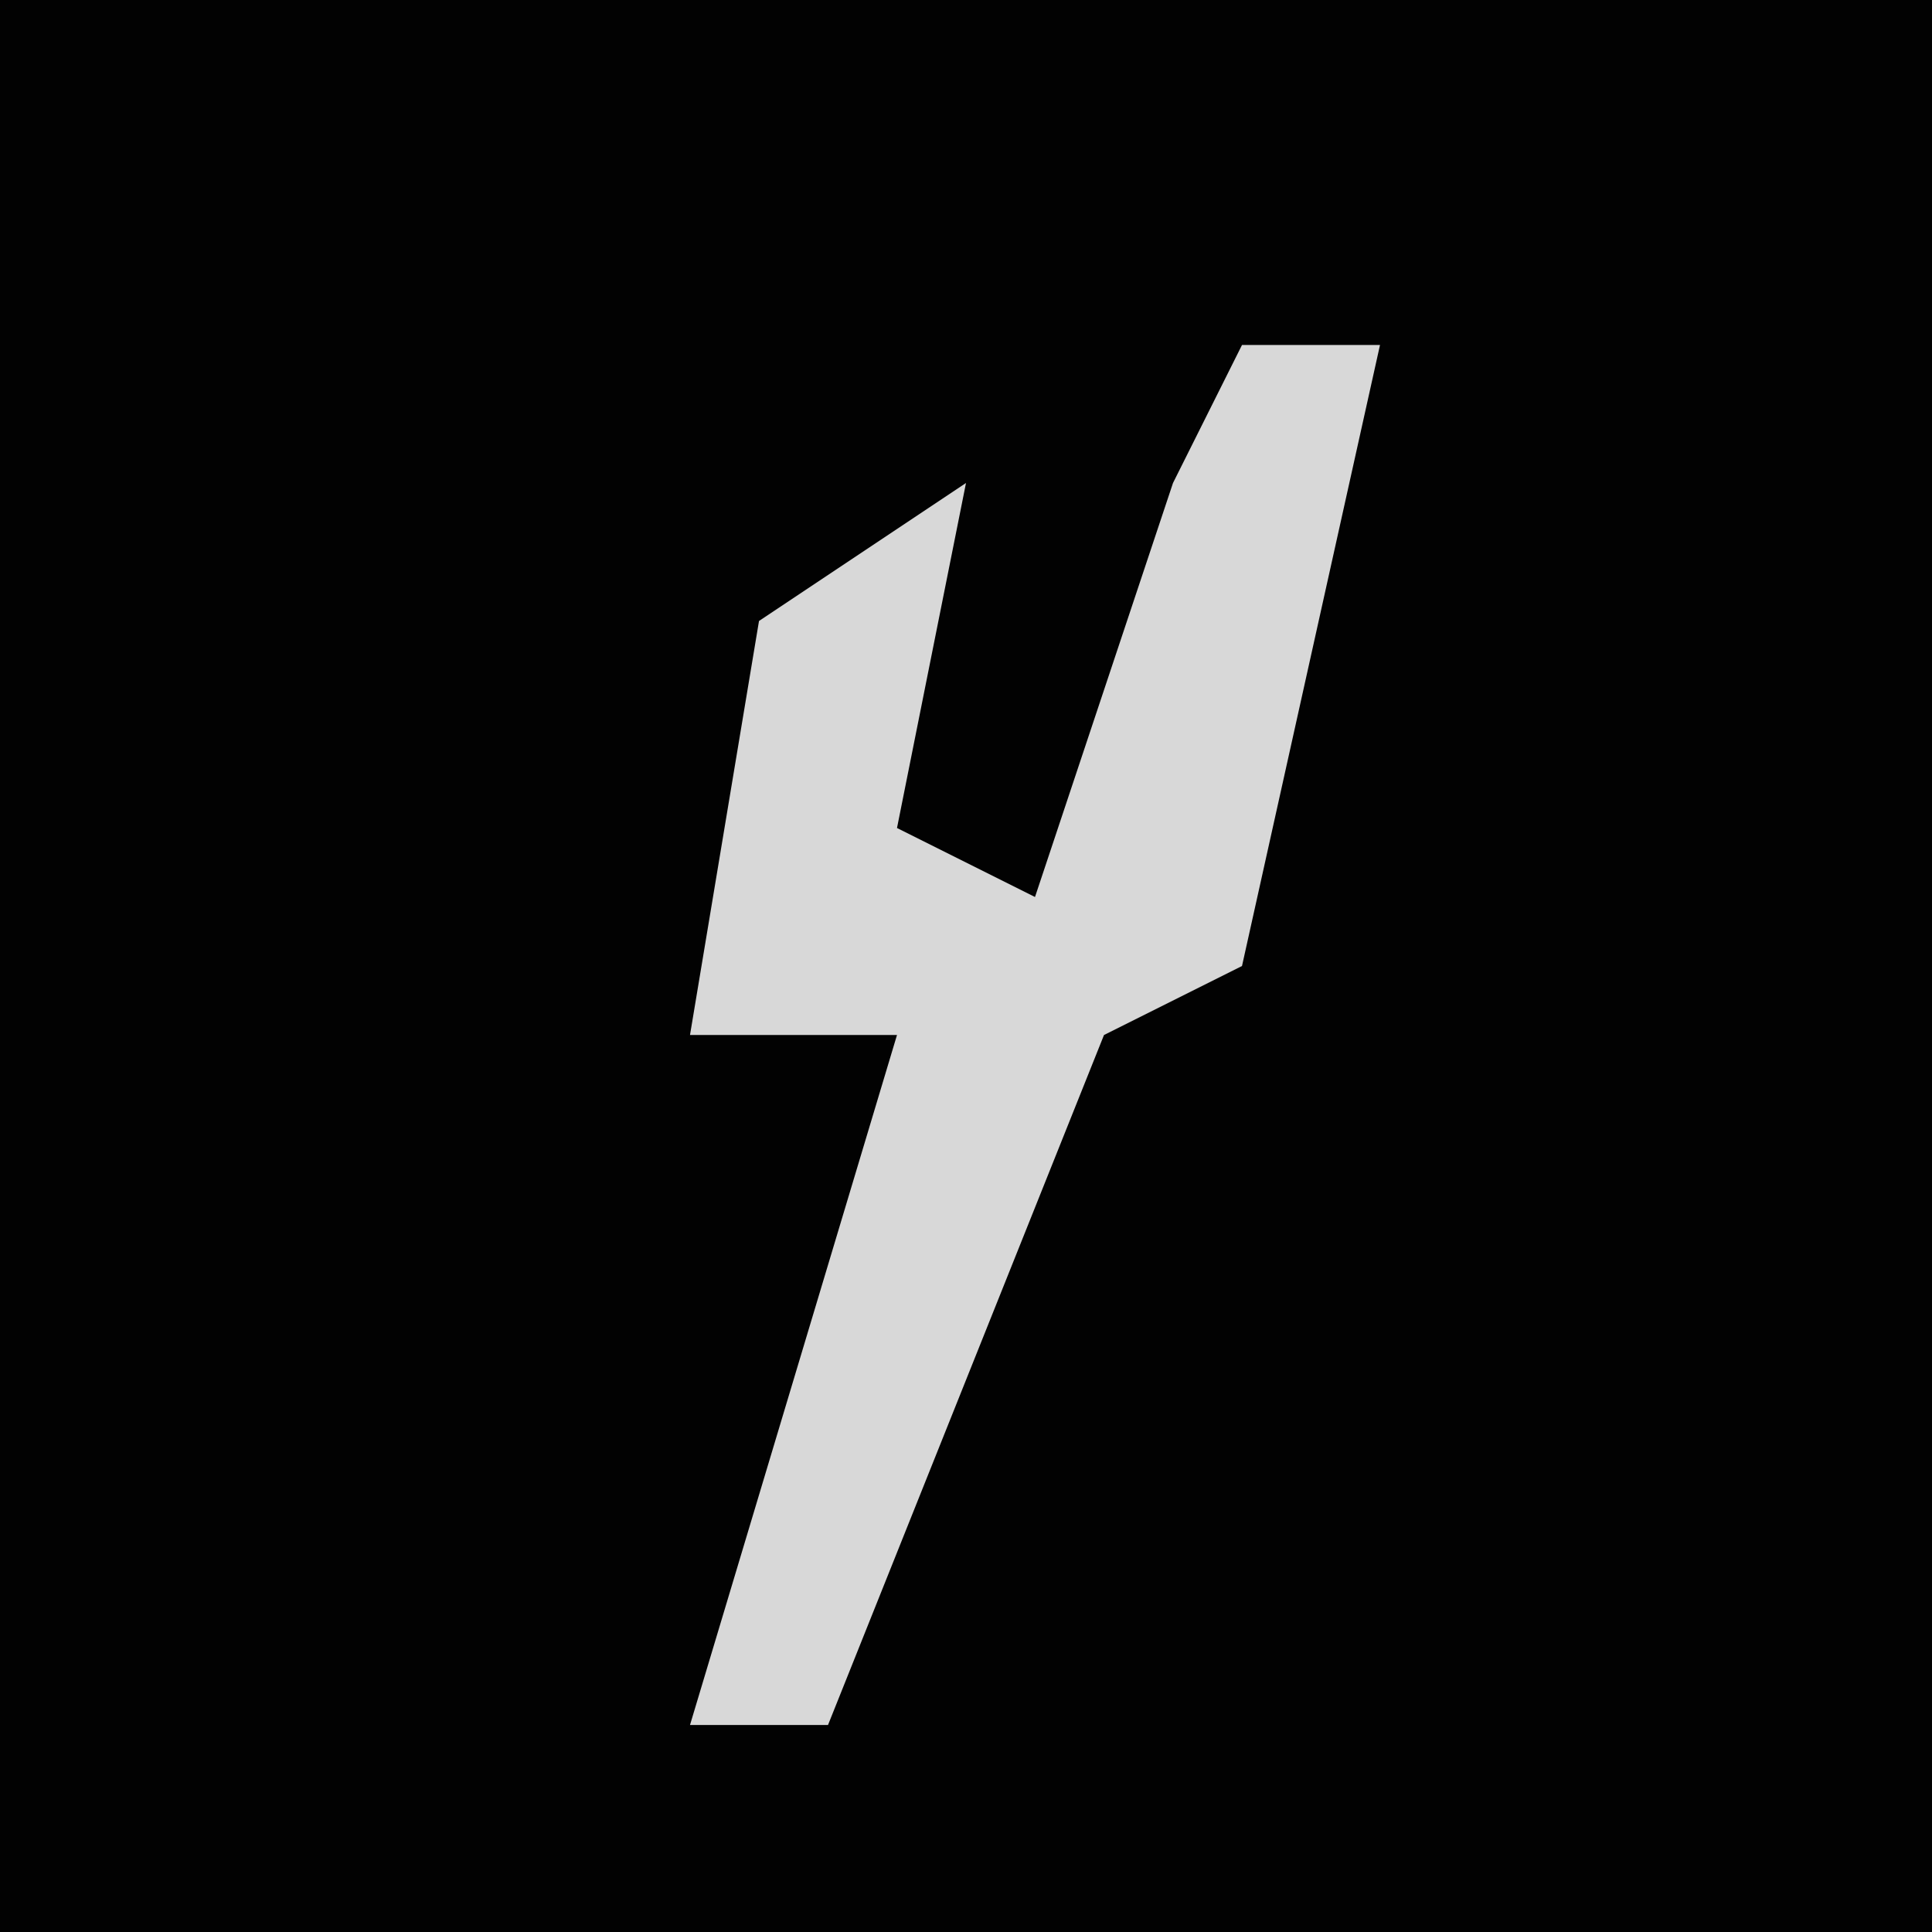 <?xml version="1.0" encoding="UTF-8"?>
<svg version="1.1" xmlns="http://www.w3.org/2000/svg" width="28" height="28">
<path d="M0,0 L28,0 L28,28 L0,28 Z " fill="#020202" transform="translate(0,0)"/>
<path d="M0,0 L2,0 L0,9 L-2,10 L-6,20 L-8,20 L-5,10 L-8,10 L-7,4 L-4,2 L-5,7 L-3,8 L-1,2 Z " fill="#D8D8D8" transform="translate(18,5)"/>
</svg>
